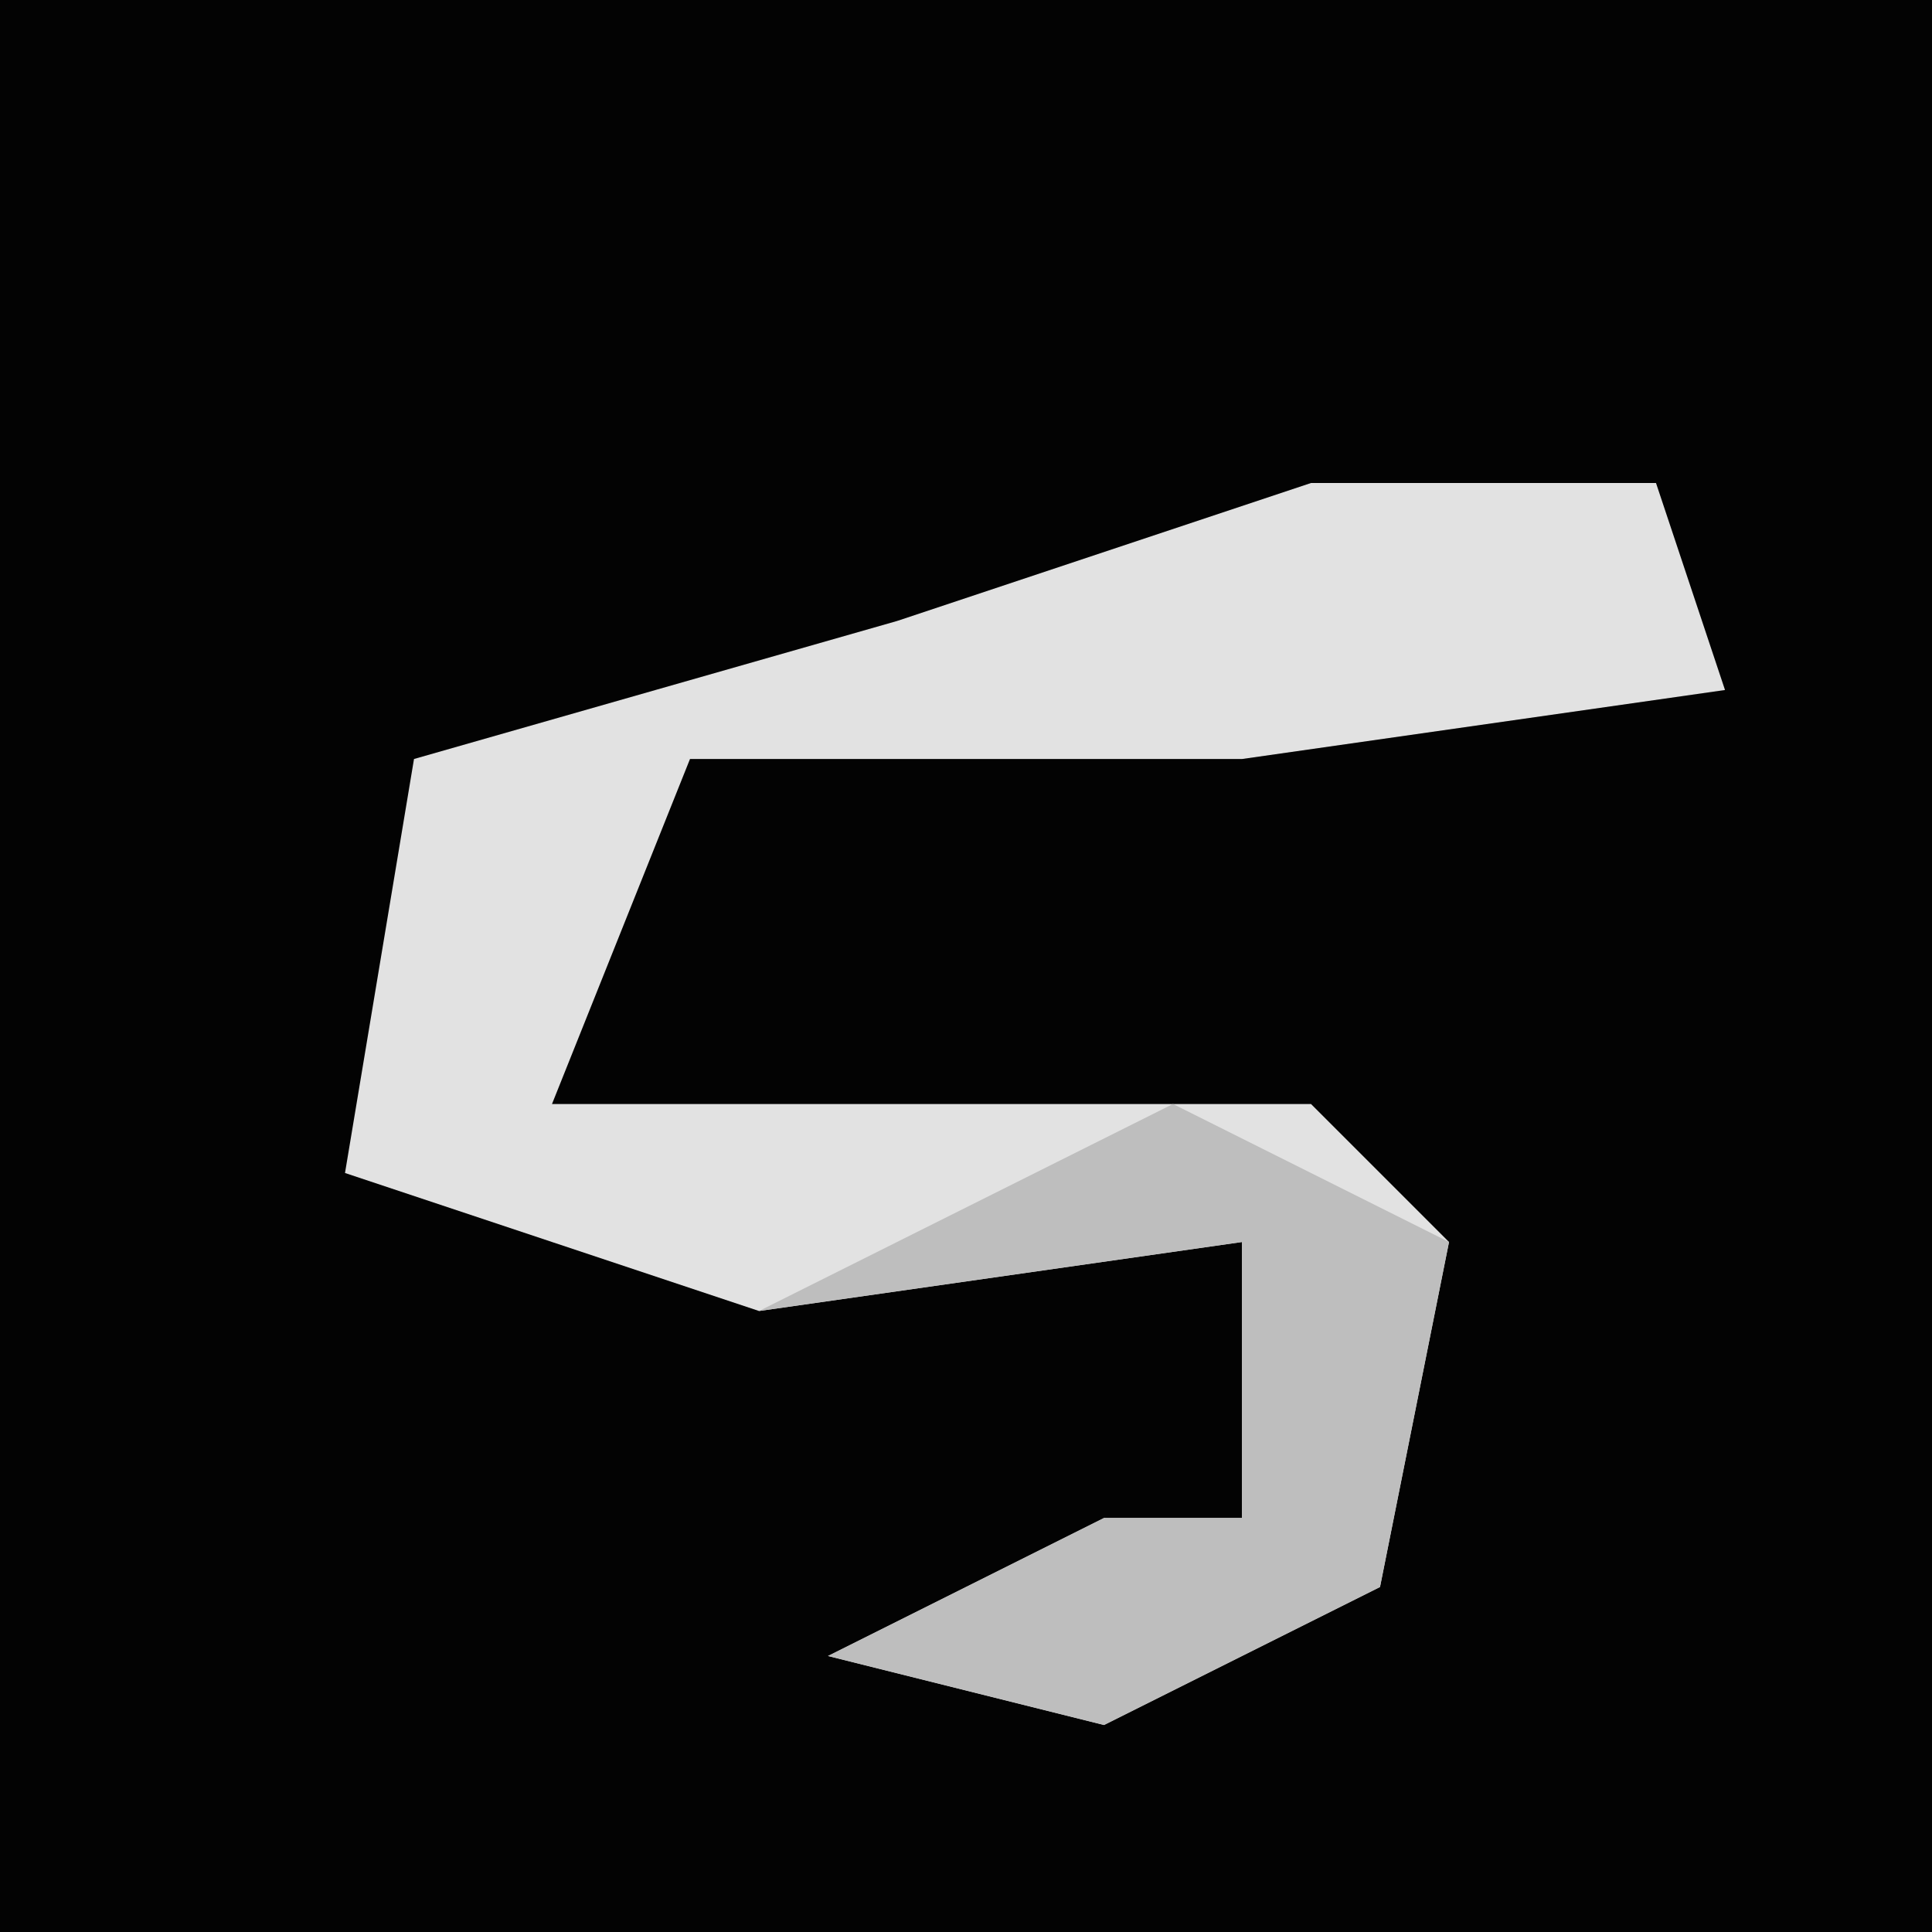 <?xml version="1.0" encoding="UTF-8"?>
<svg version="1.1" xmlns="http://www.w3.org/2000/svg" width="28" height="28">
<path d="M0,0 L28,0 L28,28 L0,28 Z " fill="#030303" transform="translate(0,0)"/>
<path d="M0,0 L5,0 L6,3 L-1,4 L-9,4 L-11,9 L0,9 L2,11 L1,16 L-3,18 L-7,17 L-3,15 L-1,15 L-1,11 L-8,12 L-14,10 L-13,4 L-6,2 Z " fill="#E2E2E2" transform="translate(19,7)"/>
<path d="M0,0 L4,2 L3,7 L-1,9 L-5,8 L-1,6 L1,6 L1,2 L-6,3 L-2,1 Z " fill="#BEBEBE" transform="translate(17,16)"/>
</svg>

